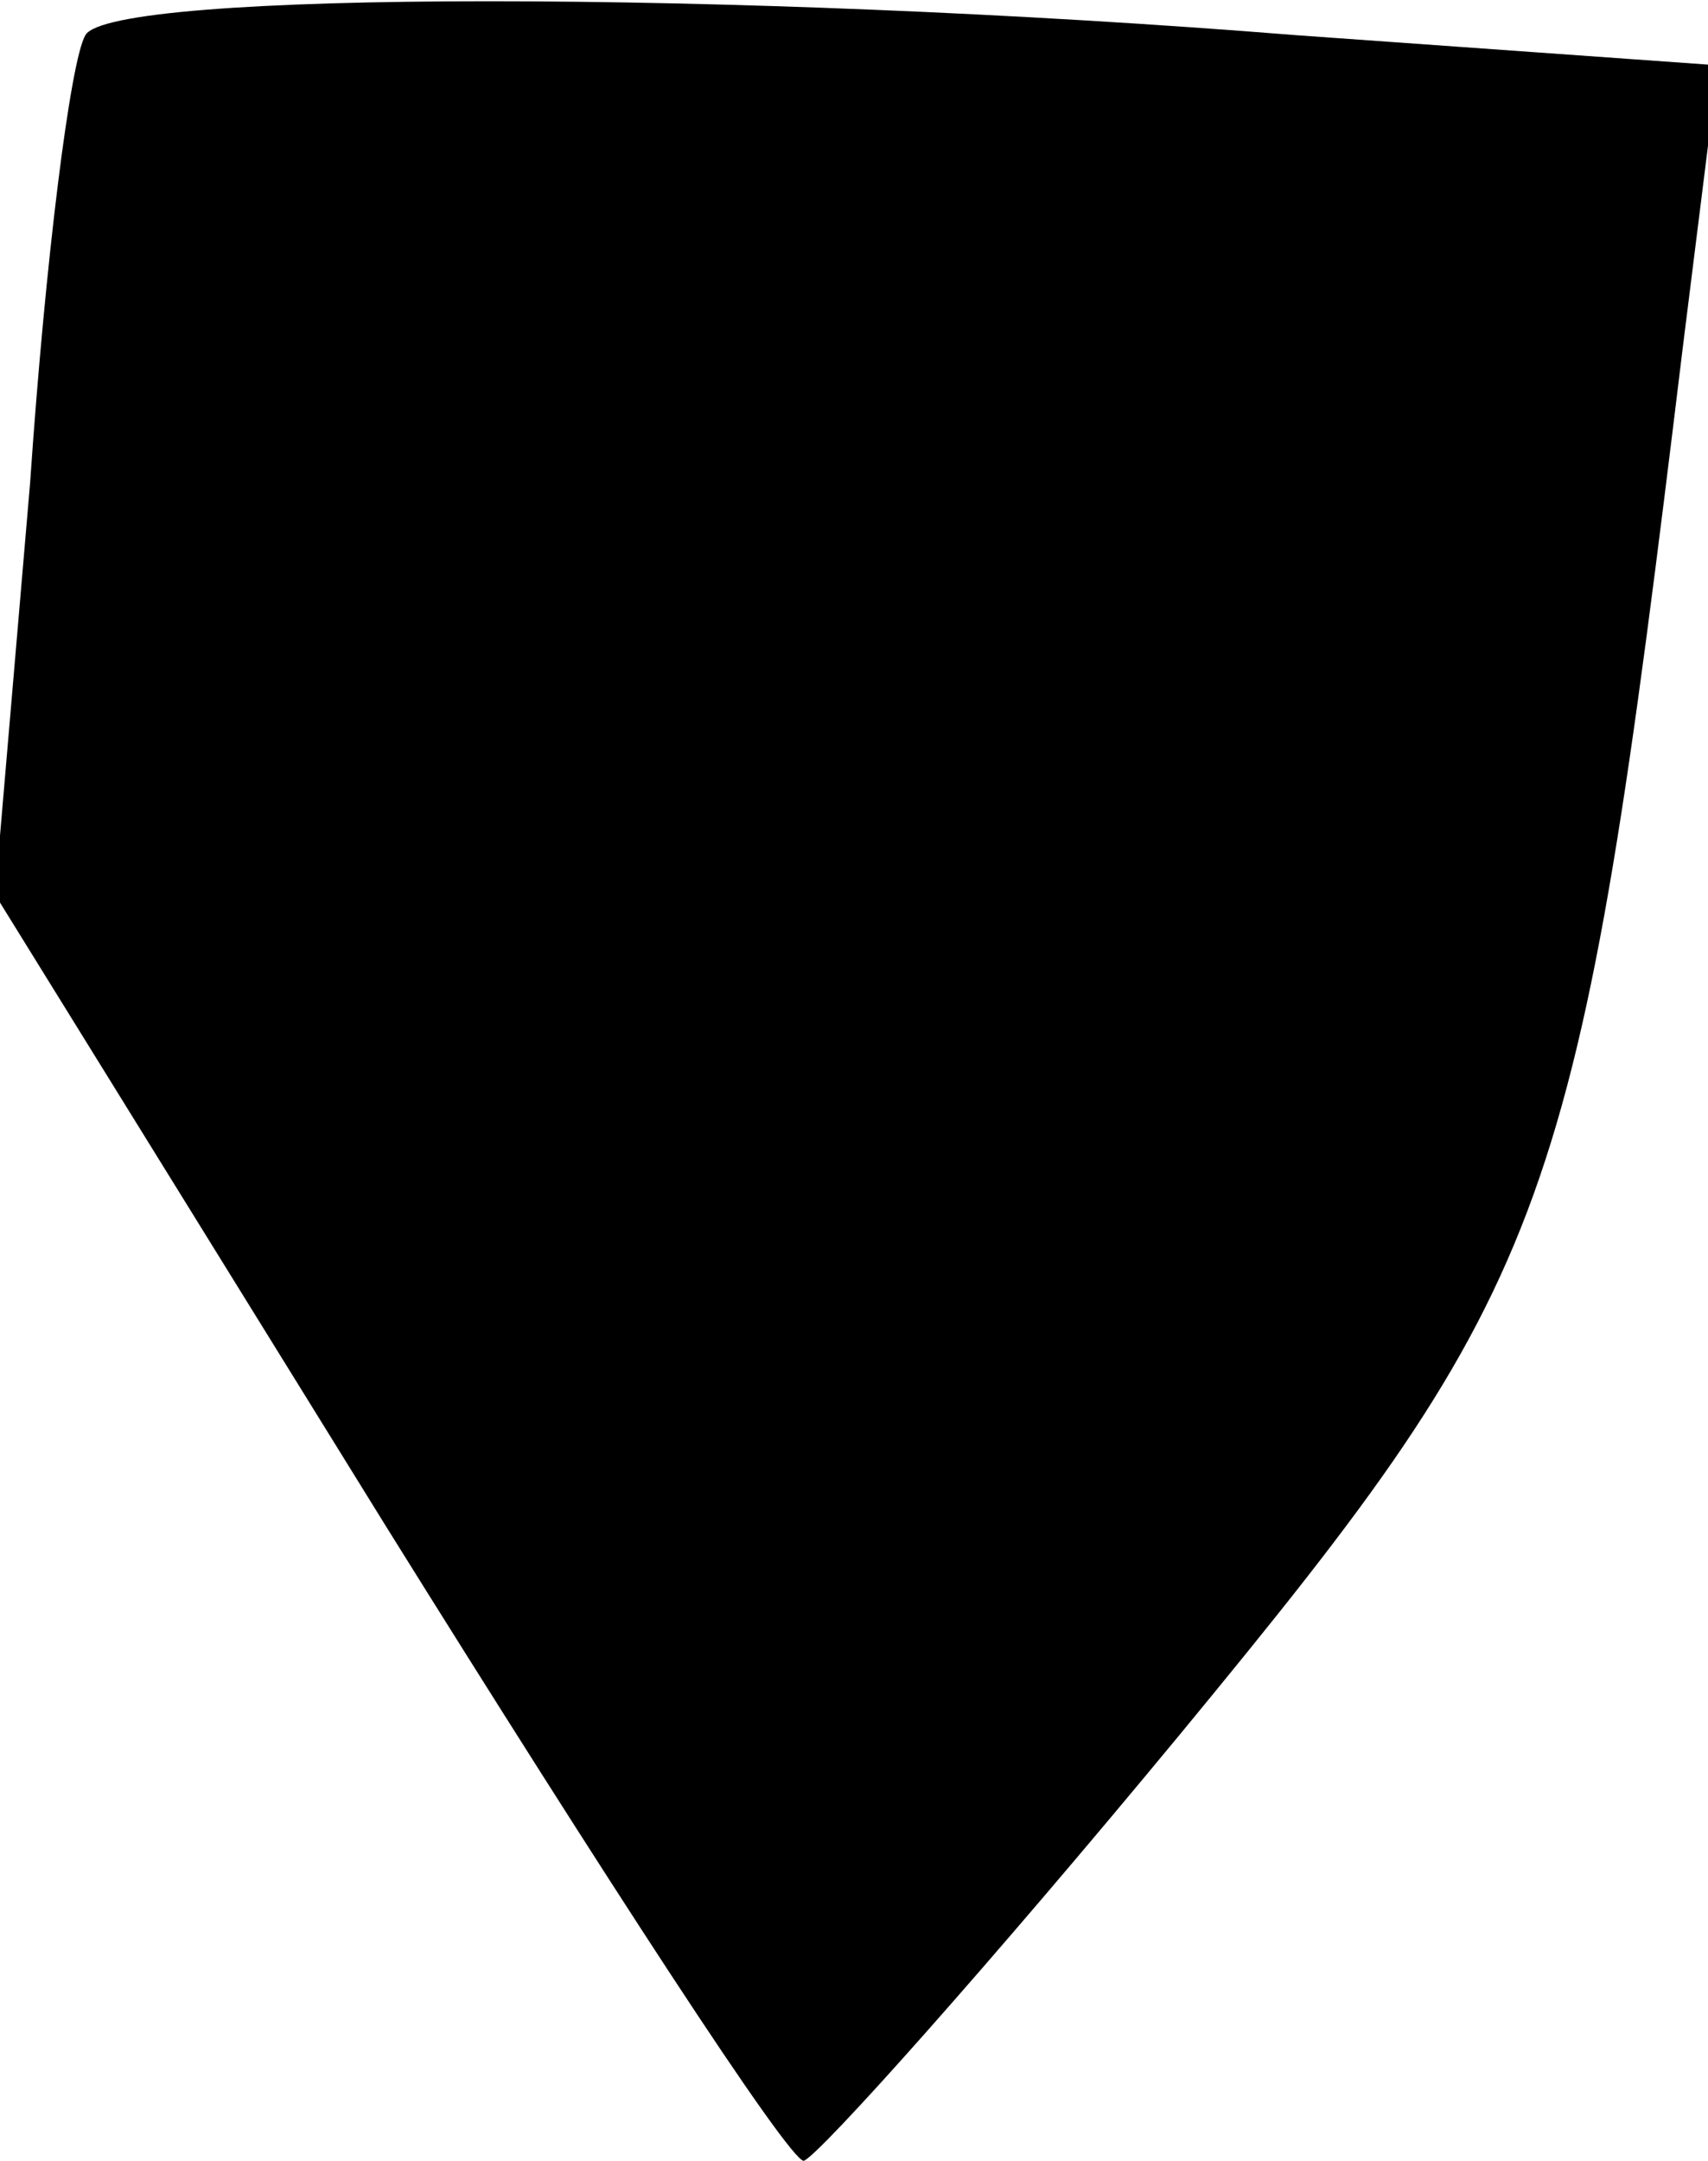 <?xml version="1.0" standalone="no"?>
<!DOCTYPE svg PUBLIC "-//W3C//DTD SVG 20010904//EN"
 "http://www.w3.org/TR/2001/REC-SVG-20010904/DTD/svg10.dtd">
<svg version="1.0" xmlns="http://www.w3.org/2000/svg"
 width="34pt" height="43pt" viewBox="0 0 34 43"
 preserveAspectRatio="xMidYMid meet">
<g transform="translate(0,43) scale(0.1,-0.1)"
fill="#000000" stroke="none">
<path fill="#000000" stroke="none" d="M17 423 c-3 -5 -8 -45 -11 -89 l-7 -82
78 -126 c43 -69 80 -126 83 -126 3 1 37 39 75 85 75 91 79 103 100 276 l7 56
-84 6 c-112 9 -236 9 -241 0z"/>
</g>
</svg>
